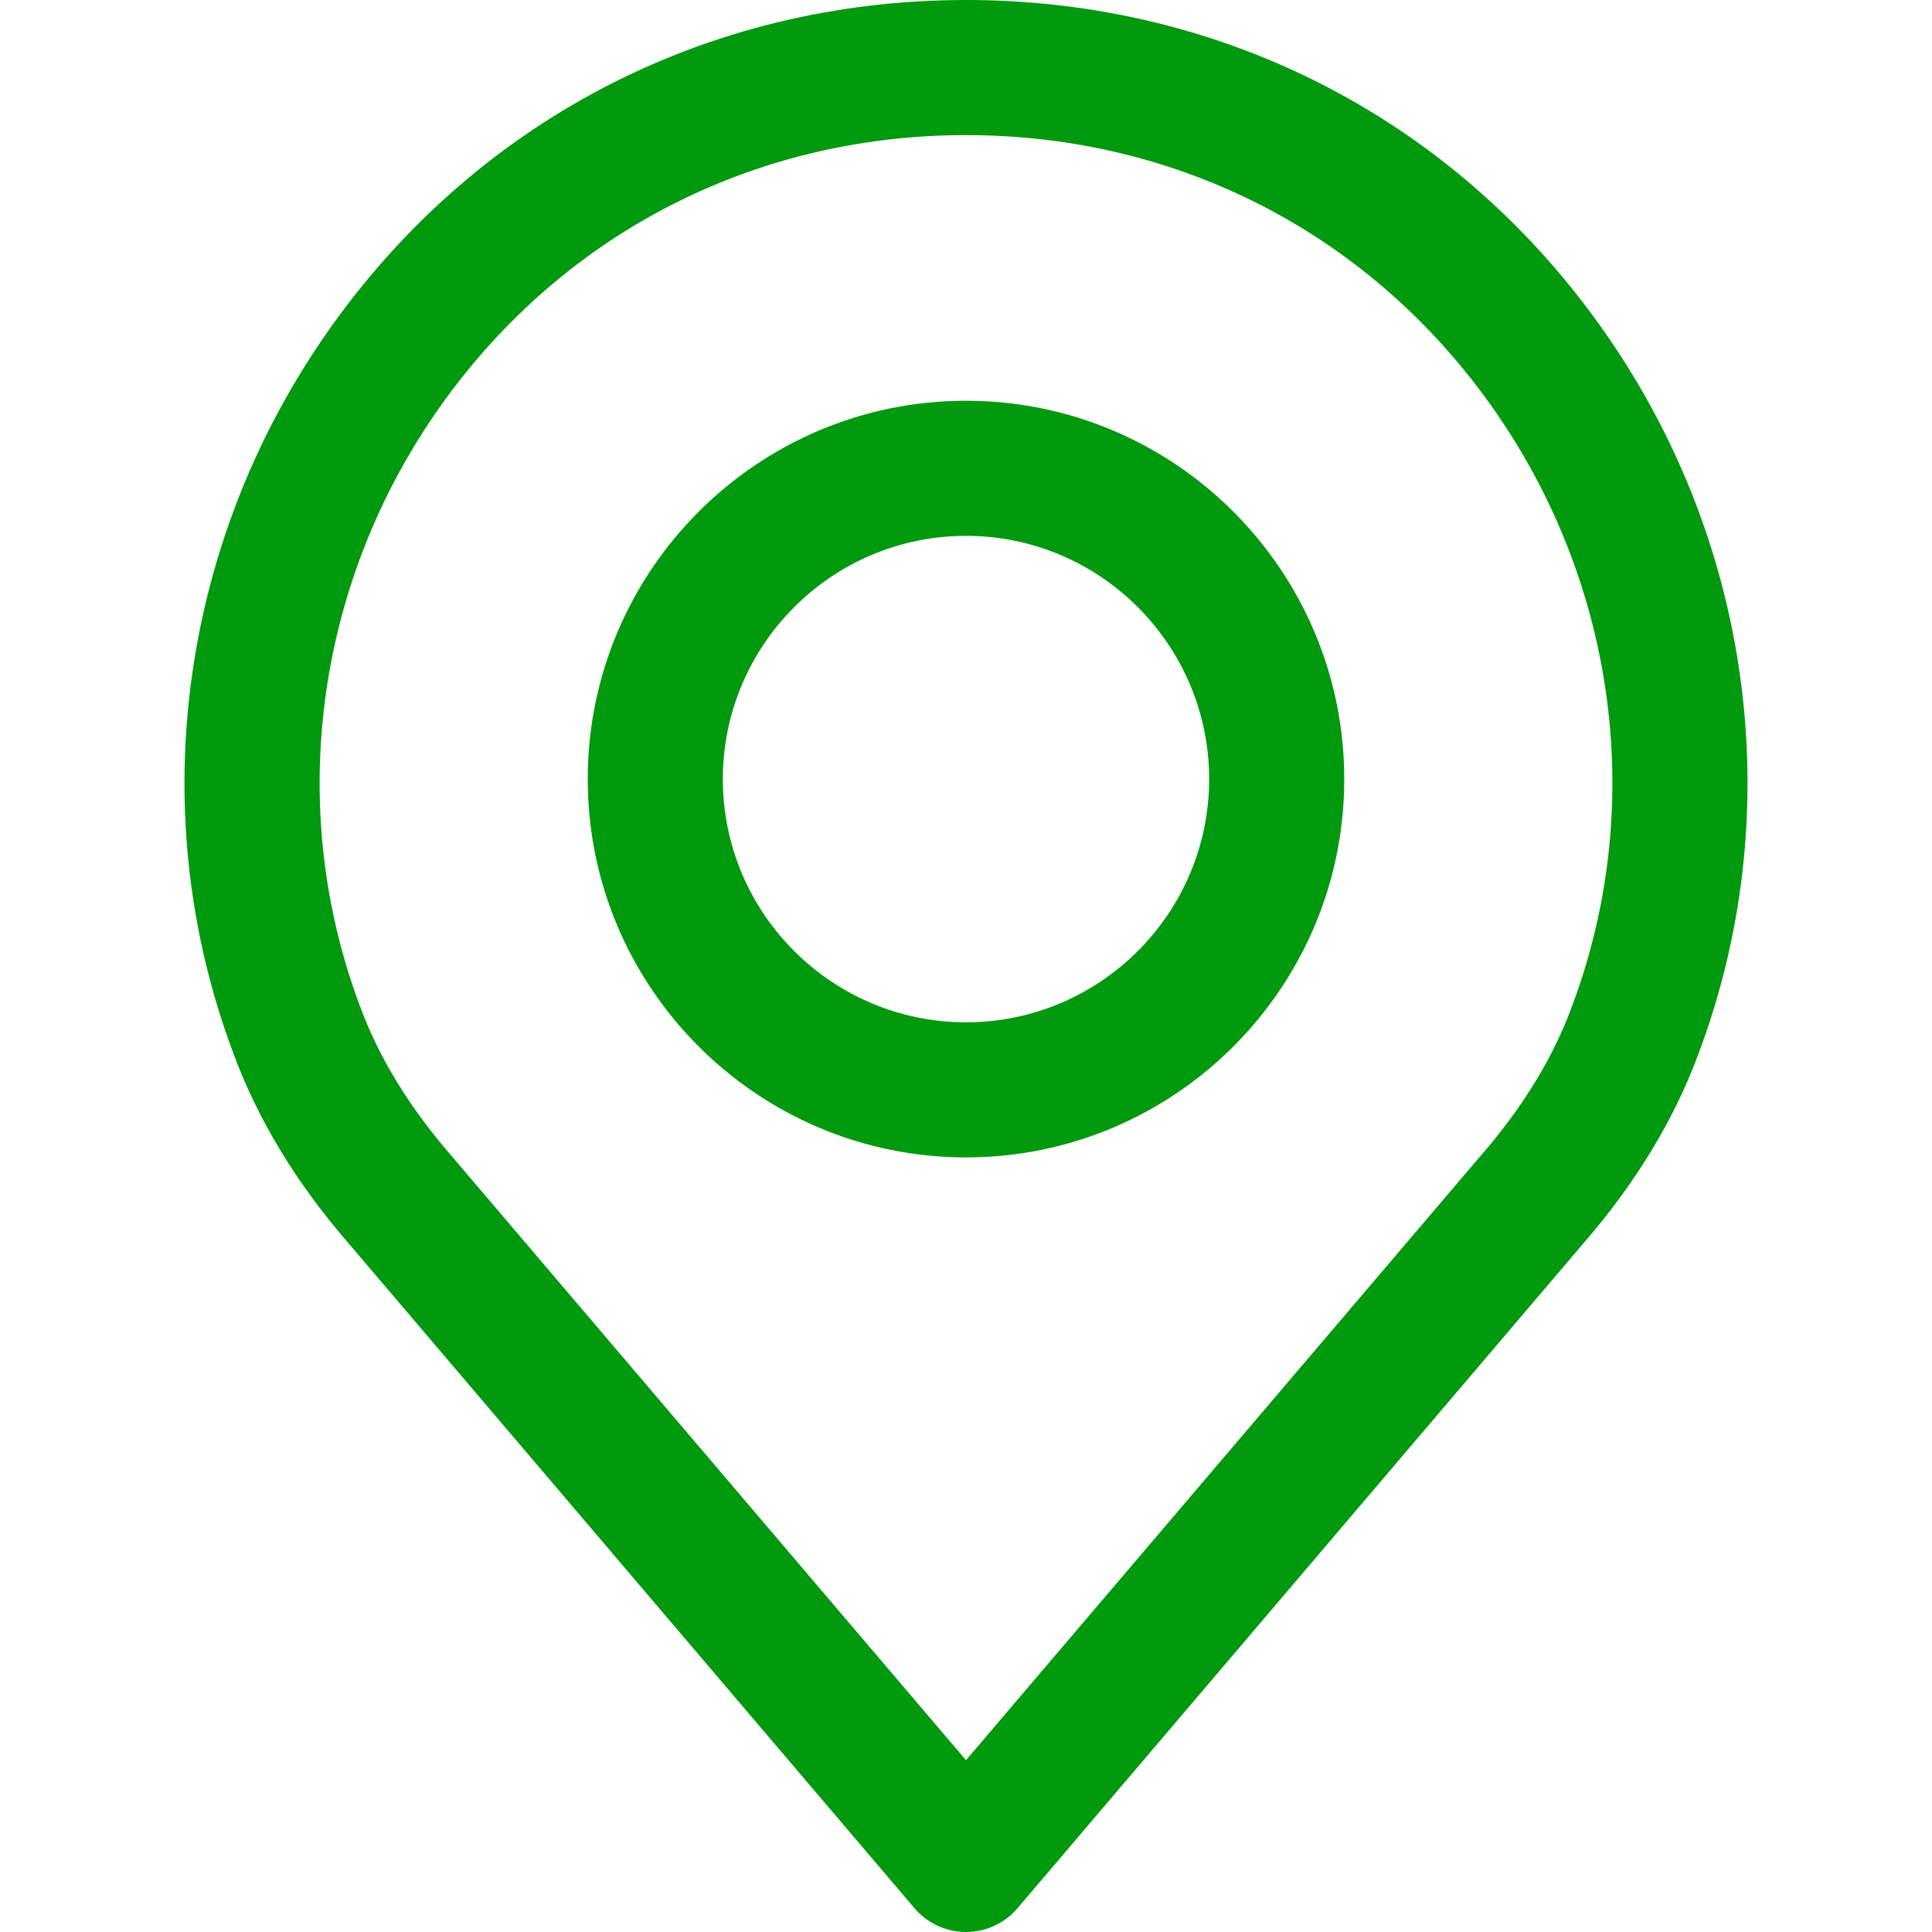 <svg width="14" height="14" viewBox="0 0 14 14" fill="none" xmlns="http://www.w3.org/2000/svg">
<path d="M11.647 2.434C10.578 0.887 8.884 0 7 0C5.116 0 3.422 0.887 2.353 2.434C1.29 3.973 1.044 5.922 1.695 7.643C1.869 8.113 2.146 8.57 2.516 8.998L6.627 13.828C6.72 13.937 6.857 14 7 14C7.144 14 7.28 13.937 7.373 13.828L11.483 8.999C11.855 8.569 12.131 8.112 12.304 7.646C12.956 5.922 12.711 3.973 11.647 2.434ZM11.387 7.303C11.254 7.663 11.037 8.019 10.742 8.361C10.741 8.362 10.74 8.363 10.739 8.364L7 12.755L3.259 8.361C2.964 8.019 2.746 7.663 2.612 7.3C2.074 5.876 2.278 4.265 3.158 2.991C4.042 1.712 5.442 0.979 7 0.979C8.558 0.979 9.958 1.712 10.842 2.991C11.722 4.265 11.927 5.876 11.387 7.303Z" fill="#01990D"/>
<path d="M7 2.904C5.489 2.904 4.259 4.134 4.259 5.646C4.259 7.157 5.489 8.387 7 8.387C8.512 8.387 9.741 7.157 9.741 5.646C9.741 4.134 8.512 2.904 7 2.904ZM7 7.408C6.028 7.408 5.238 6.617 5.238 5.646C5.238 4.674 6.028 3.883 7 3.883C7.972 3.883 8.762 4.674 8.762 5.646C8.762 6.617 7.972 7.408 7 7.408Z" fill="#01990D"/>
</svg>
